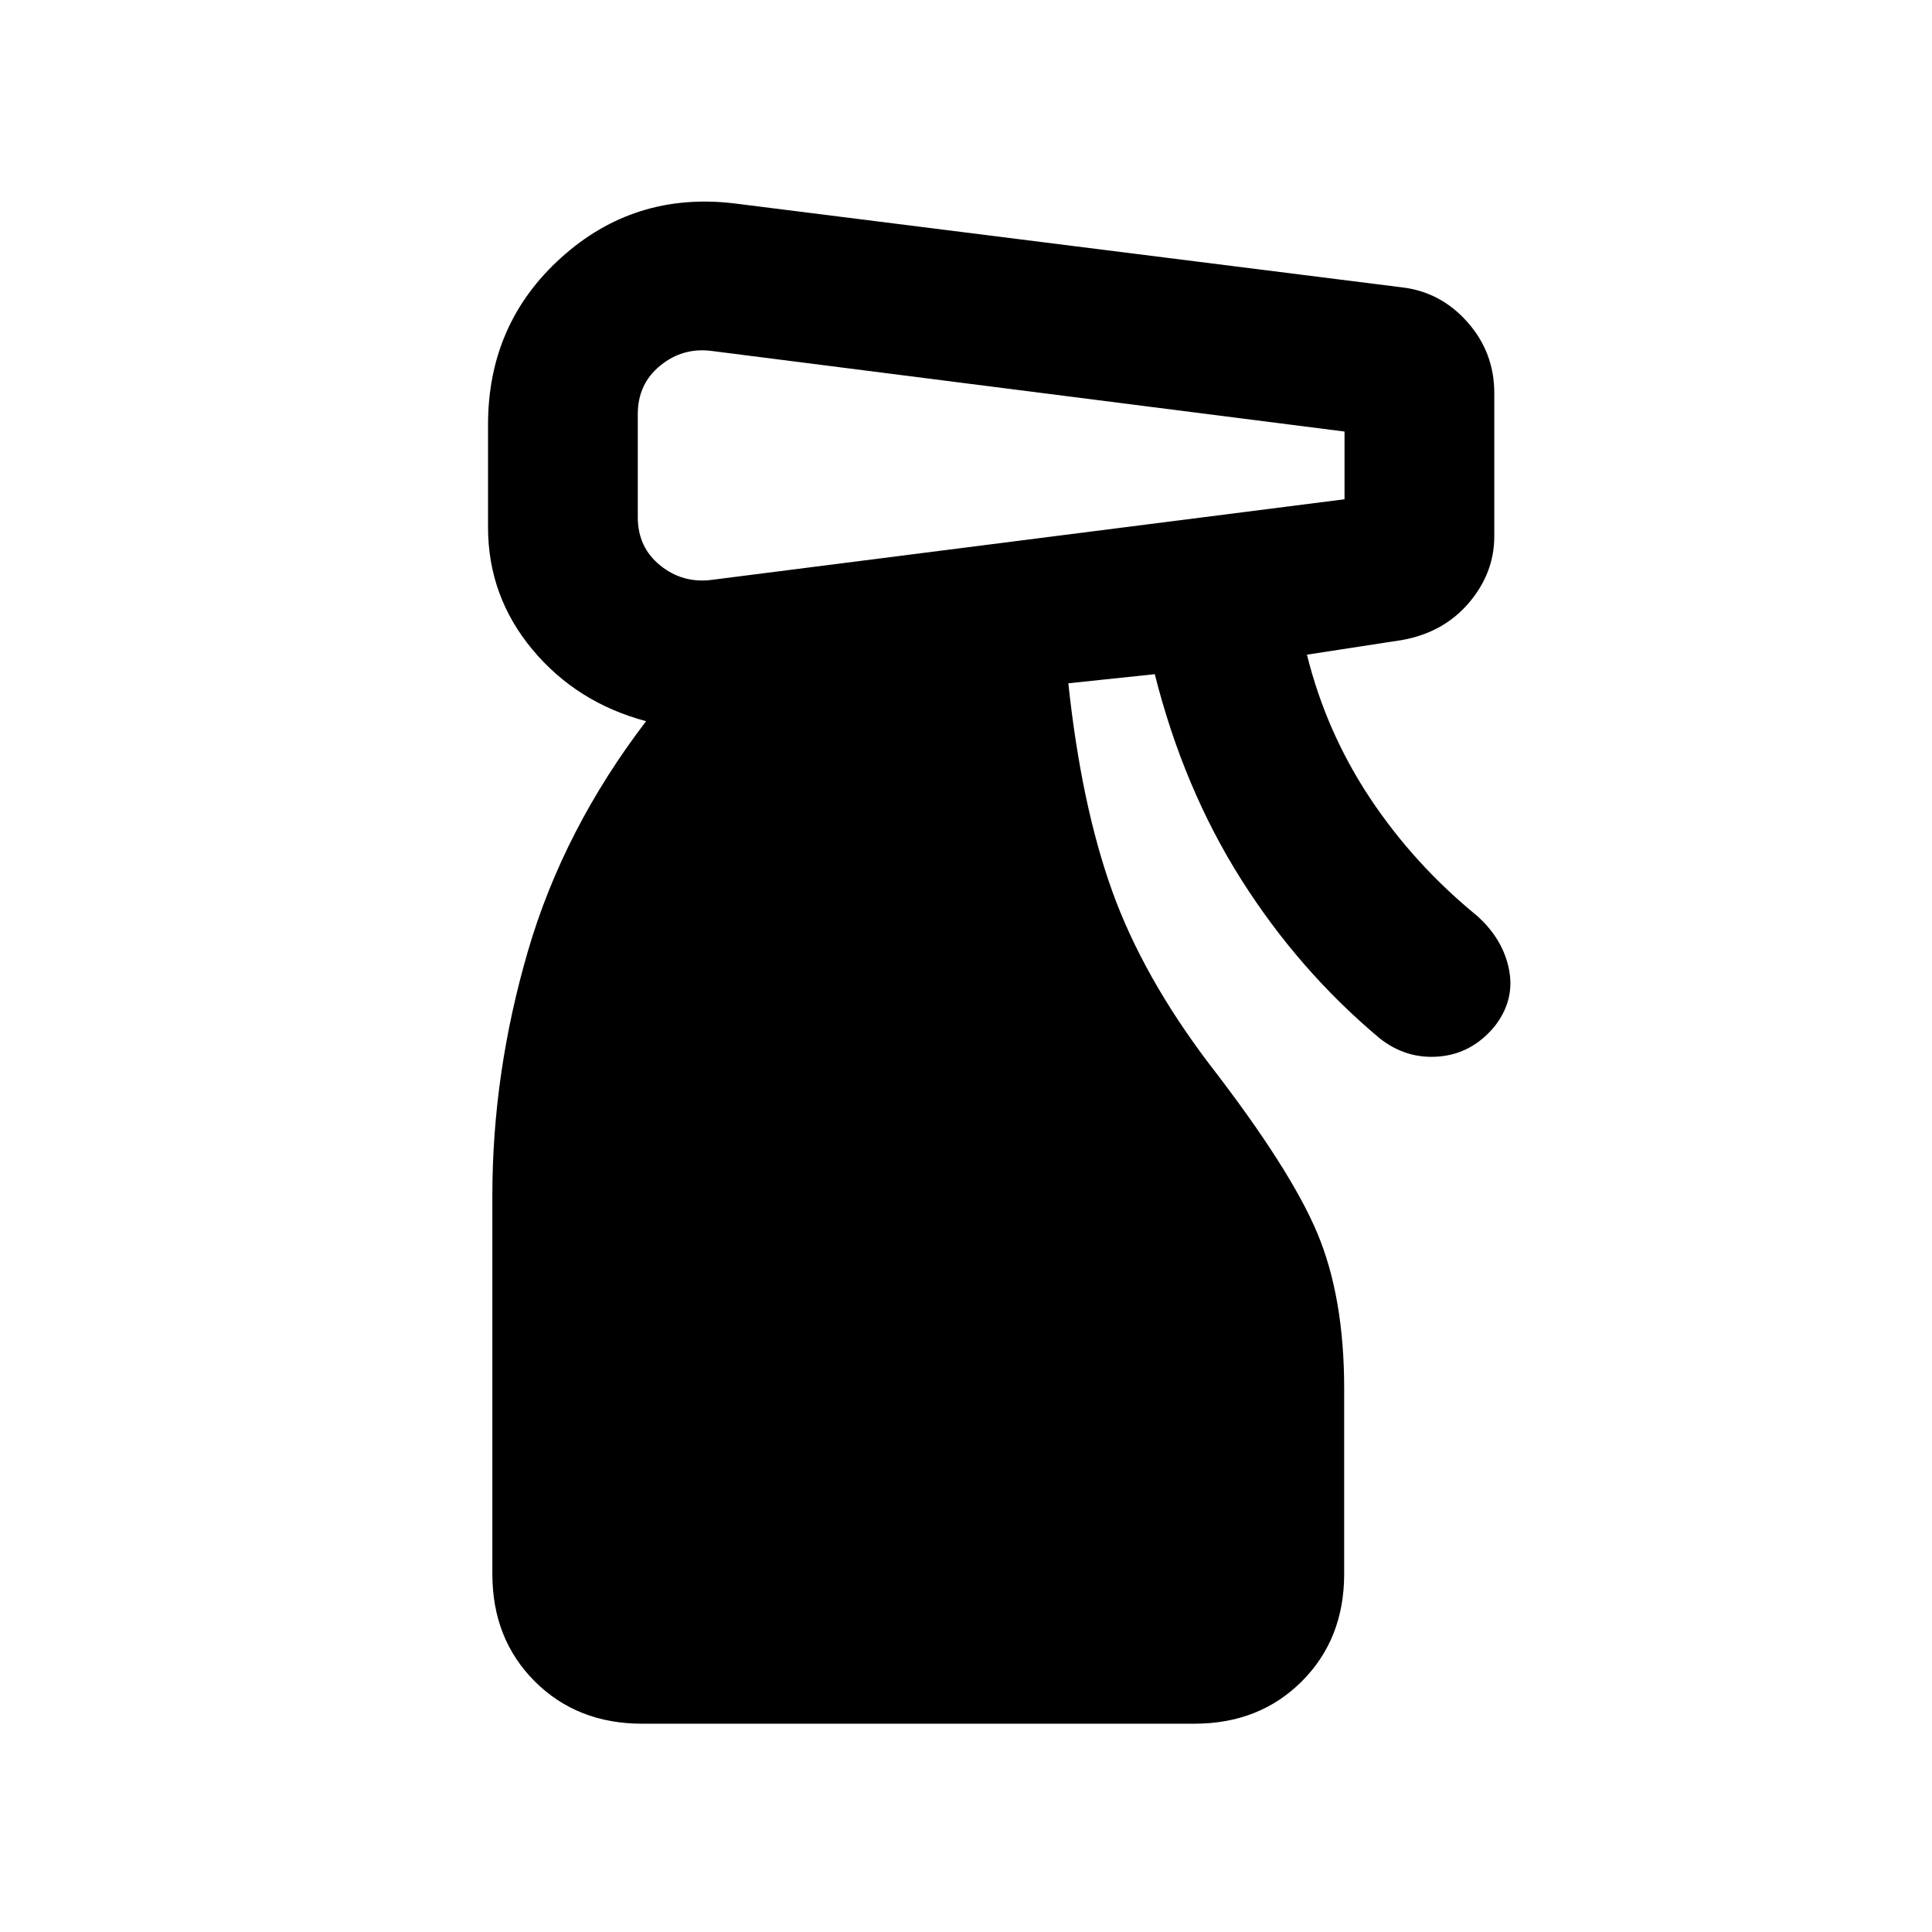 <svg xmlns="http://www.w3.org/2000/svg" height="20" viewBox="0 -960 960 960" width="20"><path d="M319.065-103.5q-32.304 0-53.359-21.054-21.054-21.055-21.054-53.359V-366q0-60.804 17.652-121.326 17.652-60.522 58.739-114.326-34.5-9.174-56.521-35.641Q242.5-663.761 242.5-698v-51q0-50.174 36.304-82.946 36.305-32.772 85.674-27.032l332 41.739q19.392 2.239 32.707 17.304Q742.5-784.87 742.5-764.739v71.261q0 18.174-12.576 32.978-12.576 14.804-33.207 18.522l-47.304 7.282q9.522 38.37 31.305 71.218 21.782 32.848 53.347 58.652 12.957 11.696 15.816 26.88 2.858 15.185-7.359 28.12-11.218 13.435-27.522 14.804-16.304 1.37-29.5-9.087-40.217-33.717-68.826-79-28.609-45.282-42.87-101.891l-42.956 4.522q6.456 60.543 21.772 103.185 15.315 42.641 48.576 86.423 39.978 51.718 53.348 83.566 13.369 31.847 13.369 77.304v92.087q0 32.304-21.054 53.359Q625.804-103.5 593.5-103.5H319.065Zm-2.152-650.739V-703q0 15.043 11.272 24.065 11.272 9.022 25.815 7.022l314.087-40v-33.652l-314.087-40q-14.543-2-25.815 7.141-11.272 9.141-11.272 24.185Z"/></svg>